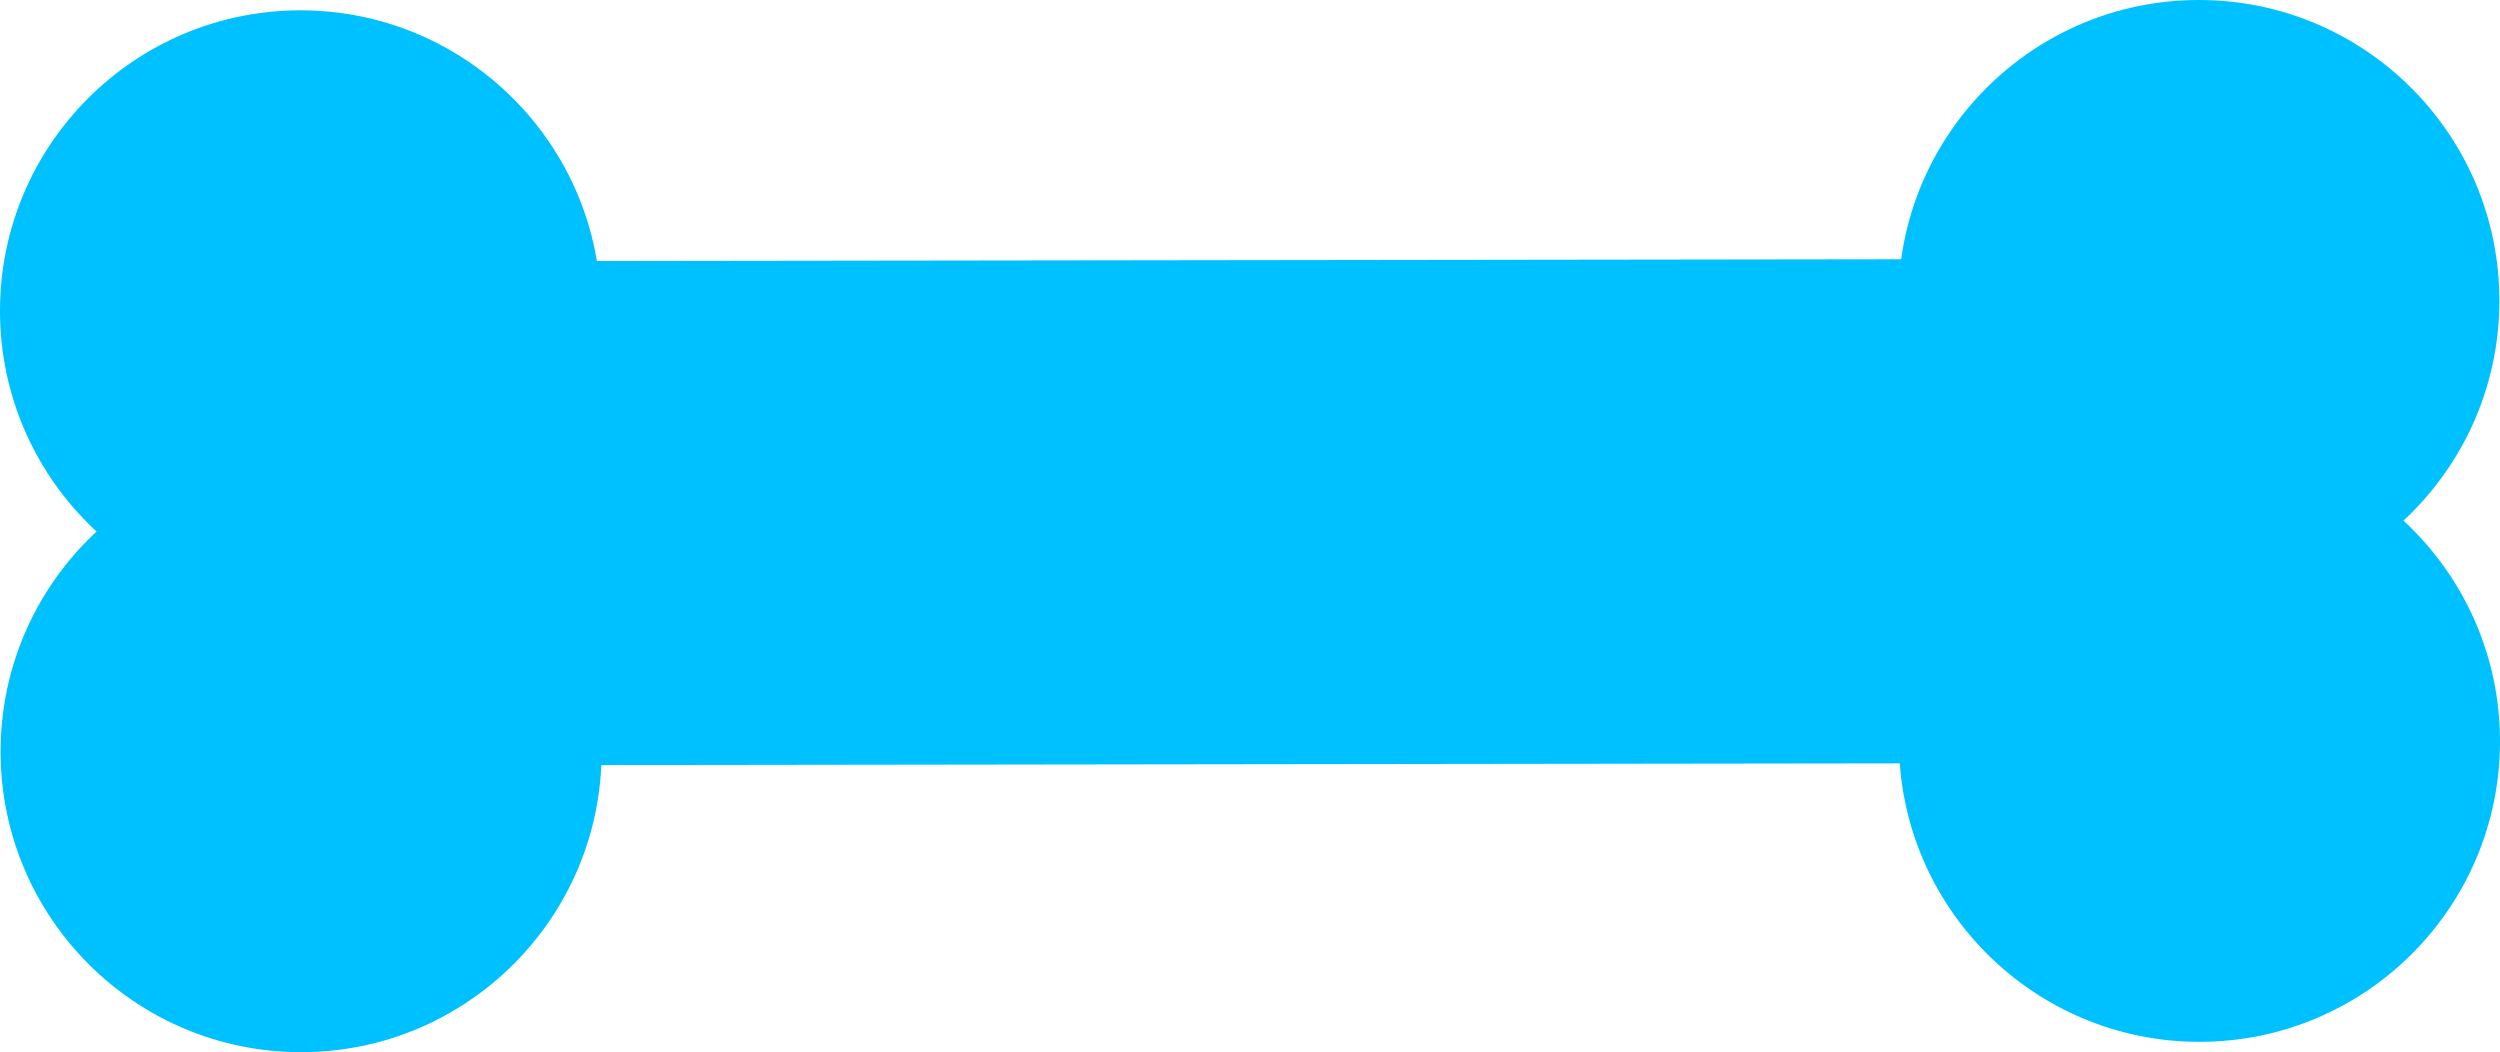 <svg version="1.1" xmlns="http://www.w3.org/2000/svg" xmlns:xlink="http://www.w3.org/1999/xlink" width="41.595" height="17.505" viewBox="0,0,41.595,17.505"><g transform="translate(-219.203,-171.247)"><g data-paper-data="{&quot;isPaintingLayer&quot;:true}" fill="#00c1ff" fill-rule="nonzero" stroke-width="0" stroke-linecap="butt" stroke-linejoin="miter" stroke-miterlimit="10" stroke-dasharray="" stroke-dashoffset="0" style="mix-blend-mode: normal"><path d="M223.31,175.597l32.143,-0.043l0.011,8.387l-32.143,0.043z" stroke="#000000"/><path d="M255.781,171.247c2.761,-0.004 5.003,2.232 5.007,4.993c0.004,2.761 -2.232,5.003 -4.993,5.007c-2.761,0.004 -5.003,-2.232 -5.007,-4.993c-0.004,-2.761 2.232,-5.003 4.993,-5.007z" stroke="none"/><path d="M255.791,178.581c2.761,-0.004 5.003,2.232 5.007,4.993c0.004,2.761 -2.232,5.003 -4.993,5.007c-2.761,0.004 -5.003,-2.232 -5.007,-4.993c-0.004,-2.761 2.232,-5.003 4.993,-5.007z" stroke="none"/><path d="M224.196,171.419c2.761,-0.004 5.003,2.232 5.007,4.993c0.004,2.761 -2.232,5.003 -4.993,5.007c-2.761,0.004 -5.003,-2.232 -5.007,-4.993c-0.004,-2.761 2.232,-5.003 4.993,-5.007z" stroke="none"/><path d="M224.206,178.753c2.761,-0.004 5.003,2.232 5.007,4.993c0.004,2.761 -2.232,5.003 -4.993,5.007c-2.761,0.004 -5.003,-2.232 -5.007,-4.993c-0.004,-2.761 2.232,-5.003 4.993,-5.007z" stroke="none"/></g></g></svg>